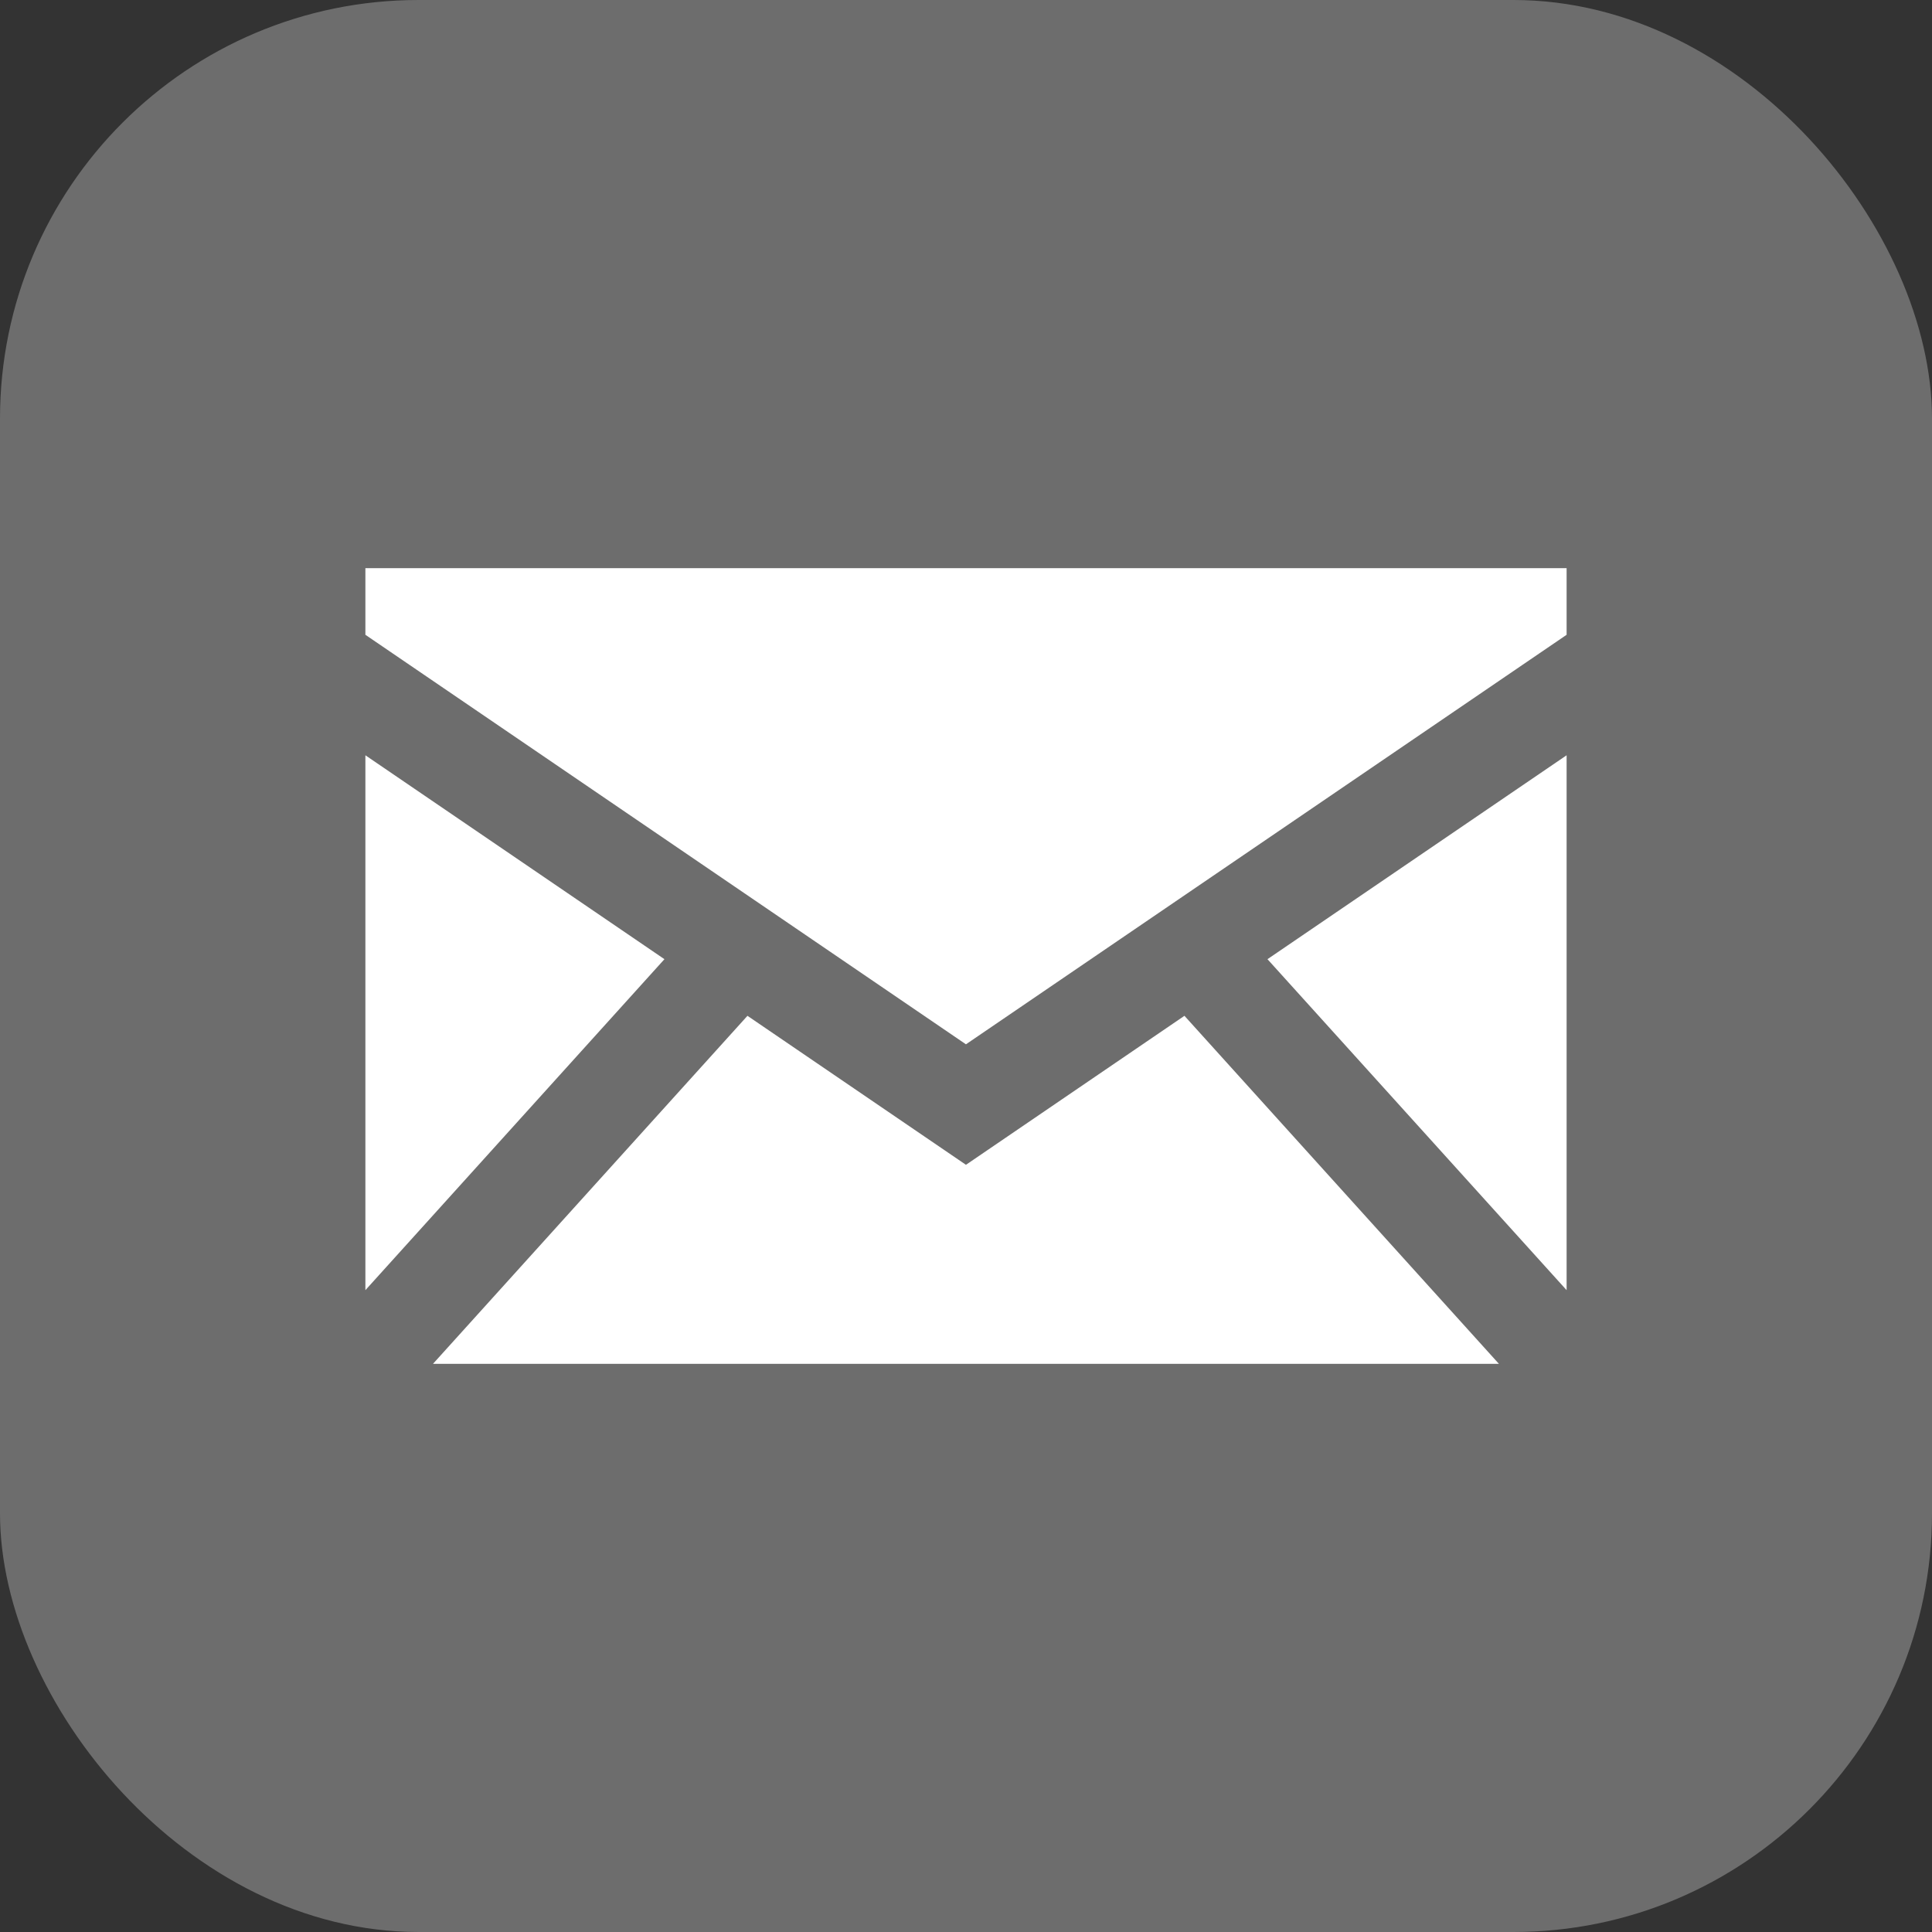 <svg xmlns="http://www.w3.org/2000/svg" viewBox="0 0 202.67 202.67"><rect x="0" y="0" width="202.67" height="202.67" fill="#333333" stroke="none"/><defs><style>.cls-1{fill:#6d6d6d;}.cls-2{fill:#fff;}</style></defs><g id="Capa_2" data-name="Capa 2"><g id="_àð_1" data-name="˜àð_1"><rect class="cls-1" width="202.67" height="202.67" rx="43.91"/><polygon class="cls-2" points="38.33 79.23 38.33 135.34 69.7 100.62 38.33 79.23"/><polygon class="cls-2" points="101.33 122.19 78.41 106.56 45.42 143.07 157.24 143.07 124.25 106.56 101.33 122.19"/><polygon class="cls-2" points="164.34 135.34 164.34 79.23 132.96 100.62 164.34 135.34"/><polygon class="cls-2" points="38.33 59.6 38.33 66.59 101.33 109.55 164.34 66.59 164.34 59.6 38.33 59.6"/></g></g></svg>